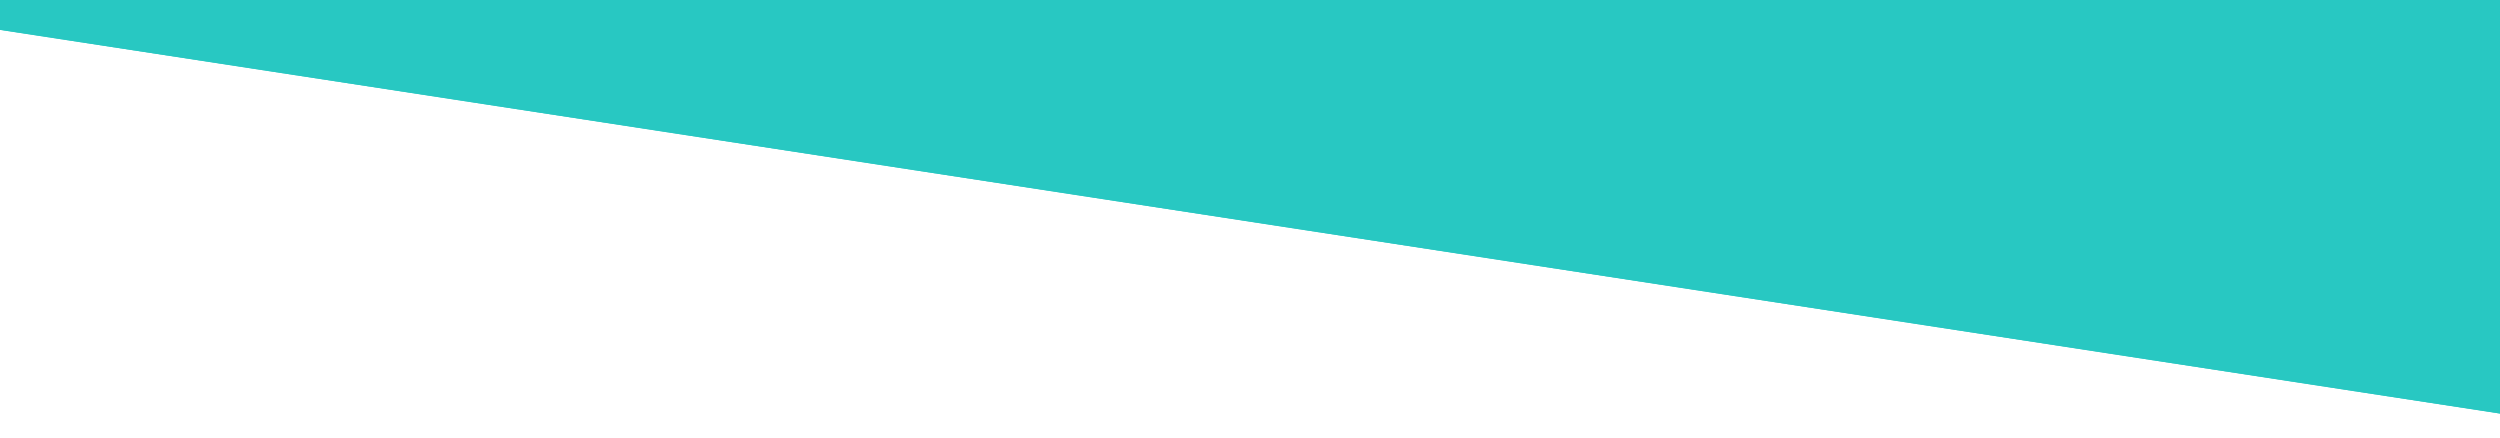 <?xml version="1.0" encoding="utf-8"?>
<!-- Generator: Adobe Illustrator 24.1.0, SVG Export Plug-In . SVG Version: 6.00 Build 0)  -->
<svg version="1.1" id="Capa_1" xmlns="http://www.w3.org/2000/svg" xmlns:xlink="http://www.w3.org/1999/xlink" x="0px" y="0px"
	 viewBox="0 0 1440 252" style="enable-background:new 0 0 1440 252;" xml:space="preserve">
<style type="text/css">
	.st0{fill-rule:evenodd;clip-rule:evenodd;fill:#28C8C2;}
</style>
<desc>Created with Sketch.</desc>
<g id="Home-Covid">
	<g id="Desktop" transform="translate(0, -1596)">
		<g id="Group-4" transform="translate(0, 1343)">
			<g id="Path-8-Copy" transform="translate(720, 377.918) rotate(-360) translate(-720, -377.918) ">
				<g>
					<polygon id="path-1" class="st0" points="0,253 0,270.2 1440,491.2 1440,253 					"/>
				</g>
				<g>
					<polygon id="path-1_1_" class="st0" points="0,253 0,270.2 1440,491.2 1440,253 					"/>
				</g>
			</g>
		</g>
	</g>
</g>
</svg>
